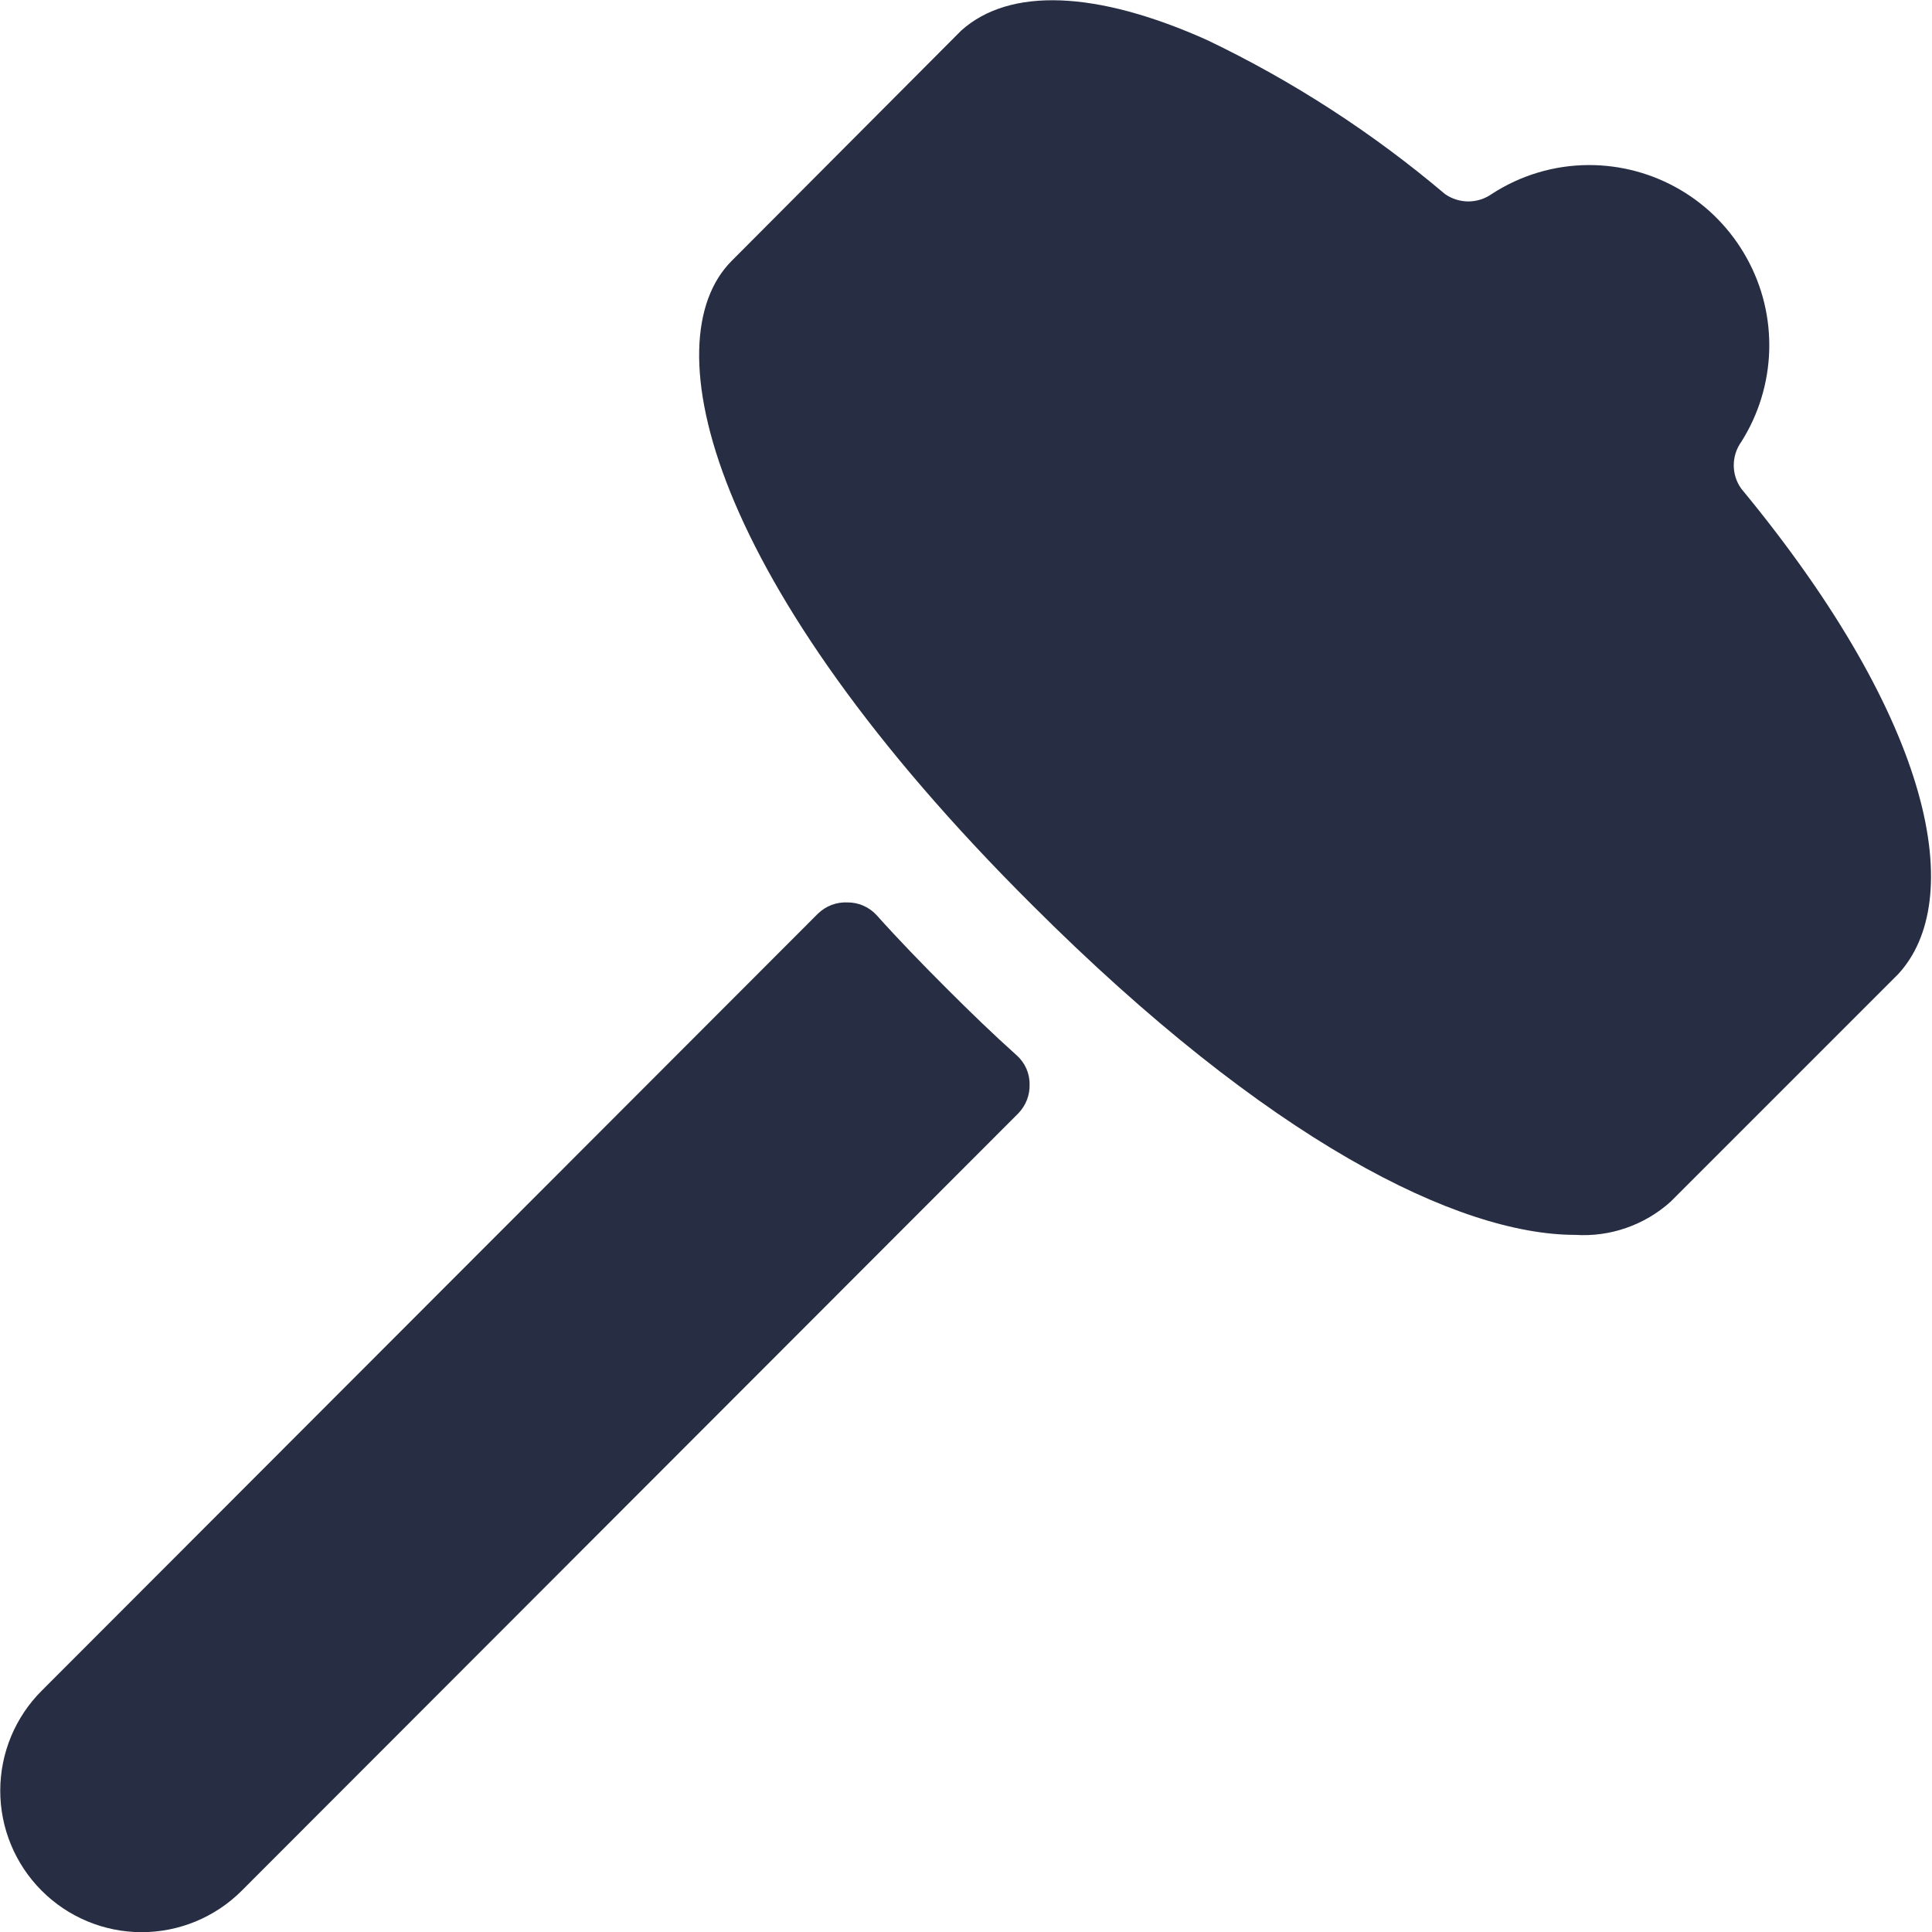 <svg xmlns="http://www.w3.org/2000/svg" width="23" height="23" viewBox="0 0 23 23" fill="none">
<g clip-path="url(#clip0_114_11203)">
<path d="M20.729 5.817C20.671 5.736 20.64 5.639 20.64 5.539C20.64 5.44 20.671 5.342 20.729 5.261C20.935 4.936 21.05 4.561 21.062 4.176C21.074 3.791 20.982 3.41 20.795 3.073C20.609 2.736 20.336 2.455 20.004 2.26C19.672 2.065 19.293 1.963 18.908 1.965C18.5 1.967 18.1 2.087 17.758 2.31C17.677 2.367 17.58 2.398 17.48 2.398C17.381 2.398 17.283 2.367 17.202 2.31C16.342 1.582 15.392 0.966 14.375 0.479C13.053 -0.115 12.018 -0.153 11.443 0.364L8.711 3.105C7.753 4.063 8.434 6.938 12.286 10.772C15.104 13.589 17.365 14.701 18.755 14.701C18.96 14.714 19.166 14.686 19.36 14.618C19.554 14.551 19.733 14.445 19.886 14.308L22.598 11.596C23.403 10.724 23.048 8.625 20.729 5.817Z" fill="#272E43"/>
<path d="M11.27 11.768C10.973 11.471 10.695 11.184 10.437 10.896C10.393 10.848 10.34 10.809 10.28 10.783C10.221 10.756 10.156 10.743 10.091 10.743C10.026 10.74 9.961 10.75 9.9 10.773C9.839 10.796 9.784 10.832 9.737 10.877L0.499 20.125C0.182 20.44 0.004 20.868 0.003 21.315C0.002 21.761 0.179 22.19 0.494 22.506C0.809 22.823 1.237 23.001 1.683 23.002C2.13 23.003 2.559 22.826 2.875 22.511L12.123 13.254C12.167 13.208 12.202 13.154 12.225 13.095C12.248 13.036 12.259 12.972 12.257 12.909C12.258 12.844 12.244 12.779 12.218 12.72C12.191 12.66 12.152 12.607 12.104 12.564C11.826 12.315 11.548 12.046 11.27 11.768Z" fill="#272E43"/>
</g>
<defs>
<clipPath id="clip0_114_11203">
<rect width="23" height="23" fill="white"/>
</clipPath>
</defs>
</svg>